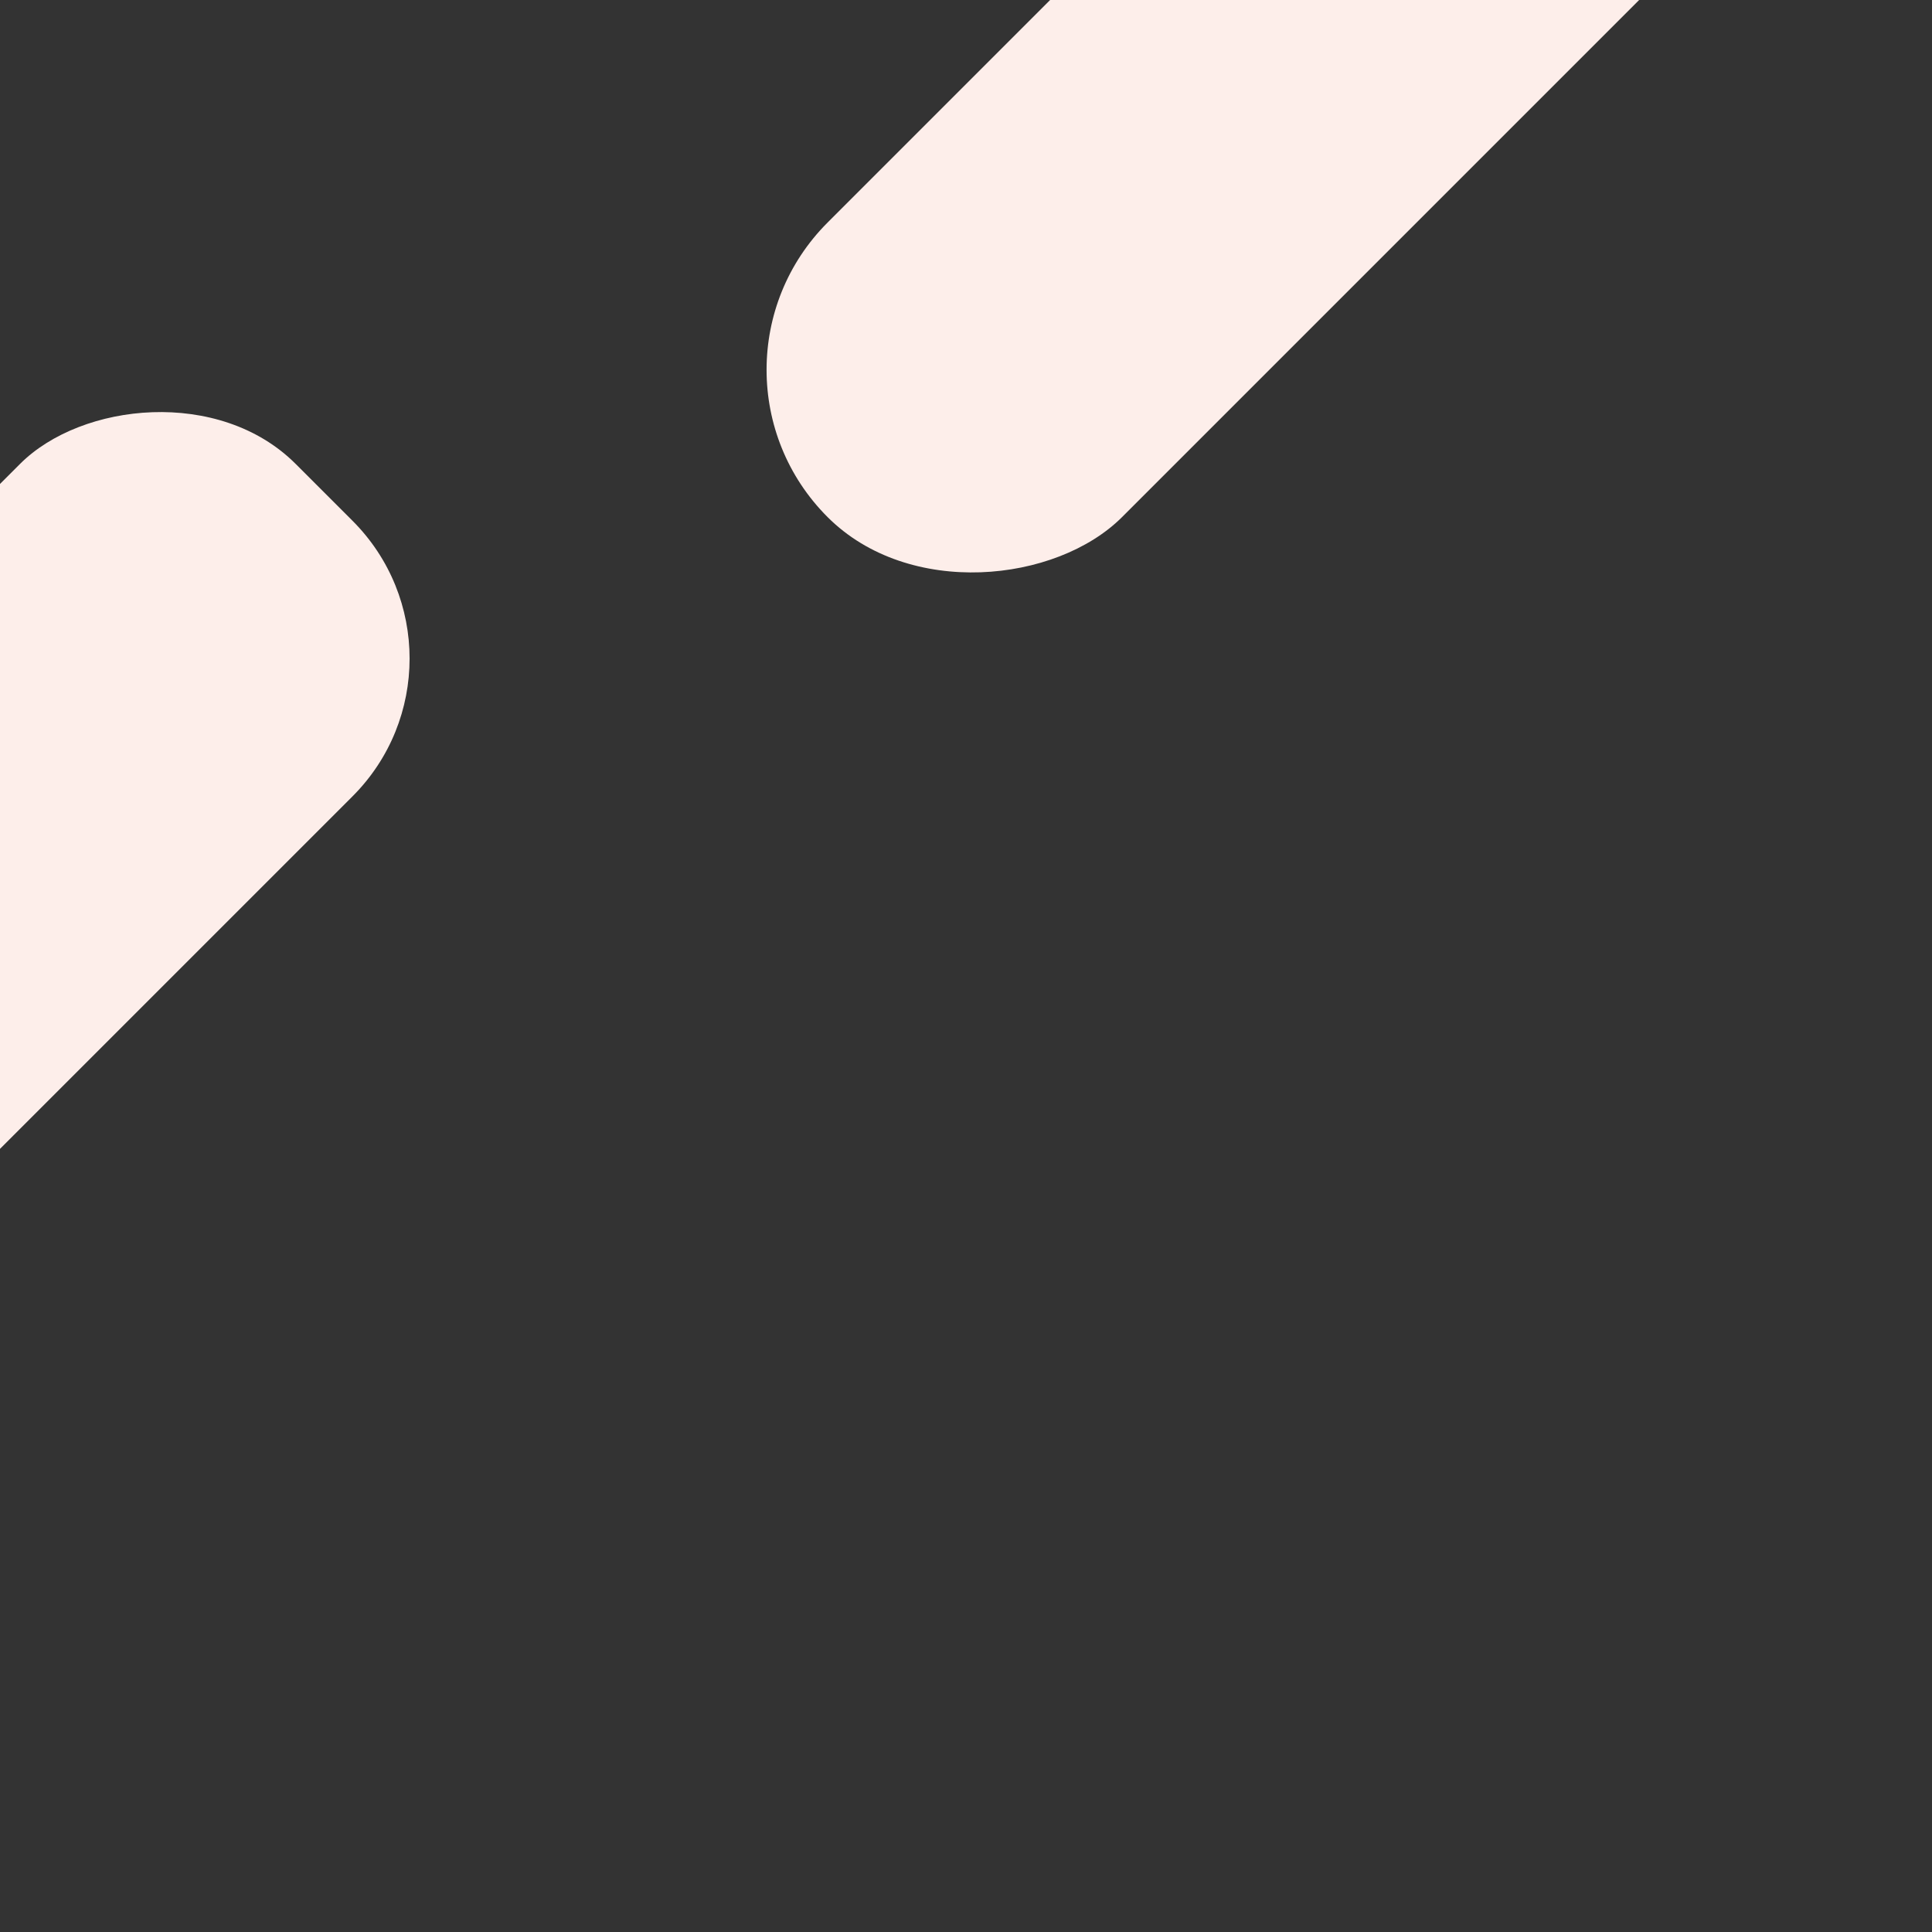 <svg xmlns="http://www.w3.org/2000/svg" width="1440" height="1440"><rect width="100%" height="100%" fill="#333333" stroke="none"/><g fill="#FFF0EC" fill-rule="evenodd" opacity=".99" transform="translate(-171 -373)"><rect width="350.431" height="708" x="205" y="110" rx="145.215" transform="scale(1 -1) rotate(-45 -1484.244 0)" /><rect width="310.431" height="908" x="1100" y="-370" rx="155.215" transform="scale(1 -1) rotate(-45 552.684 0)"/></g></svg>